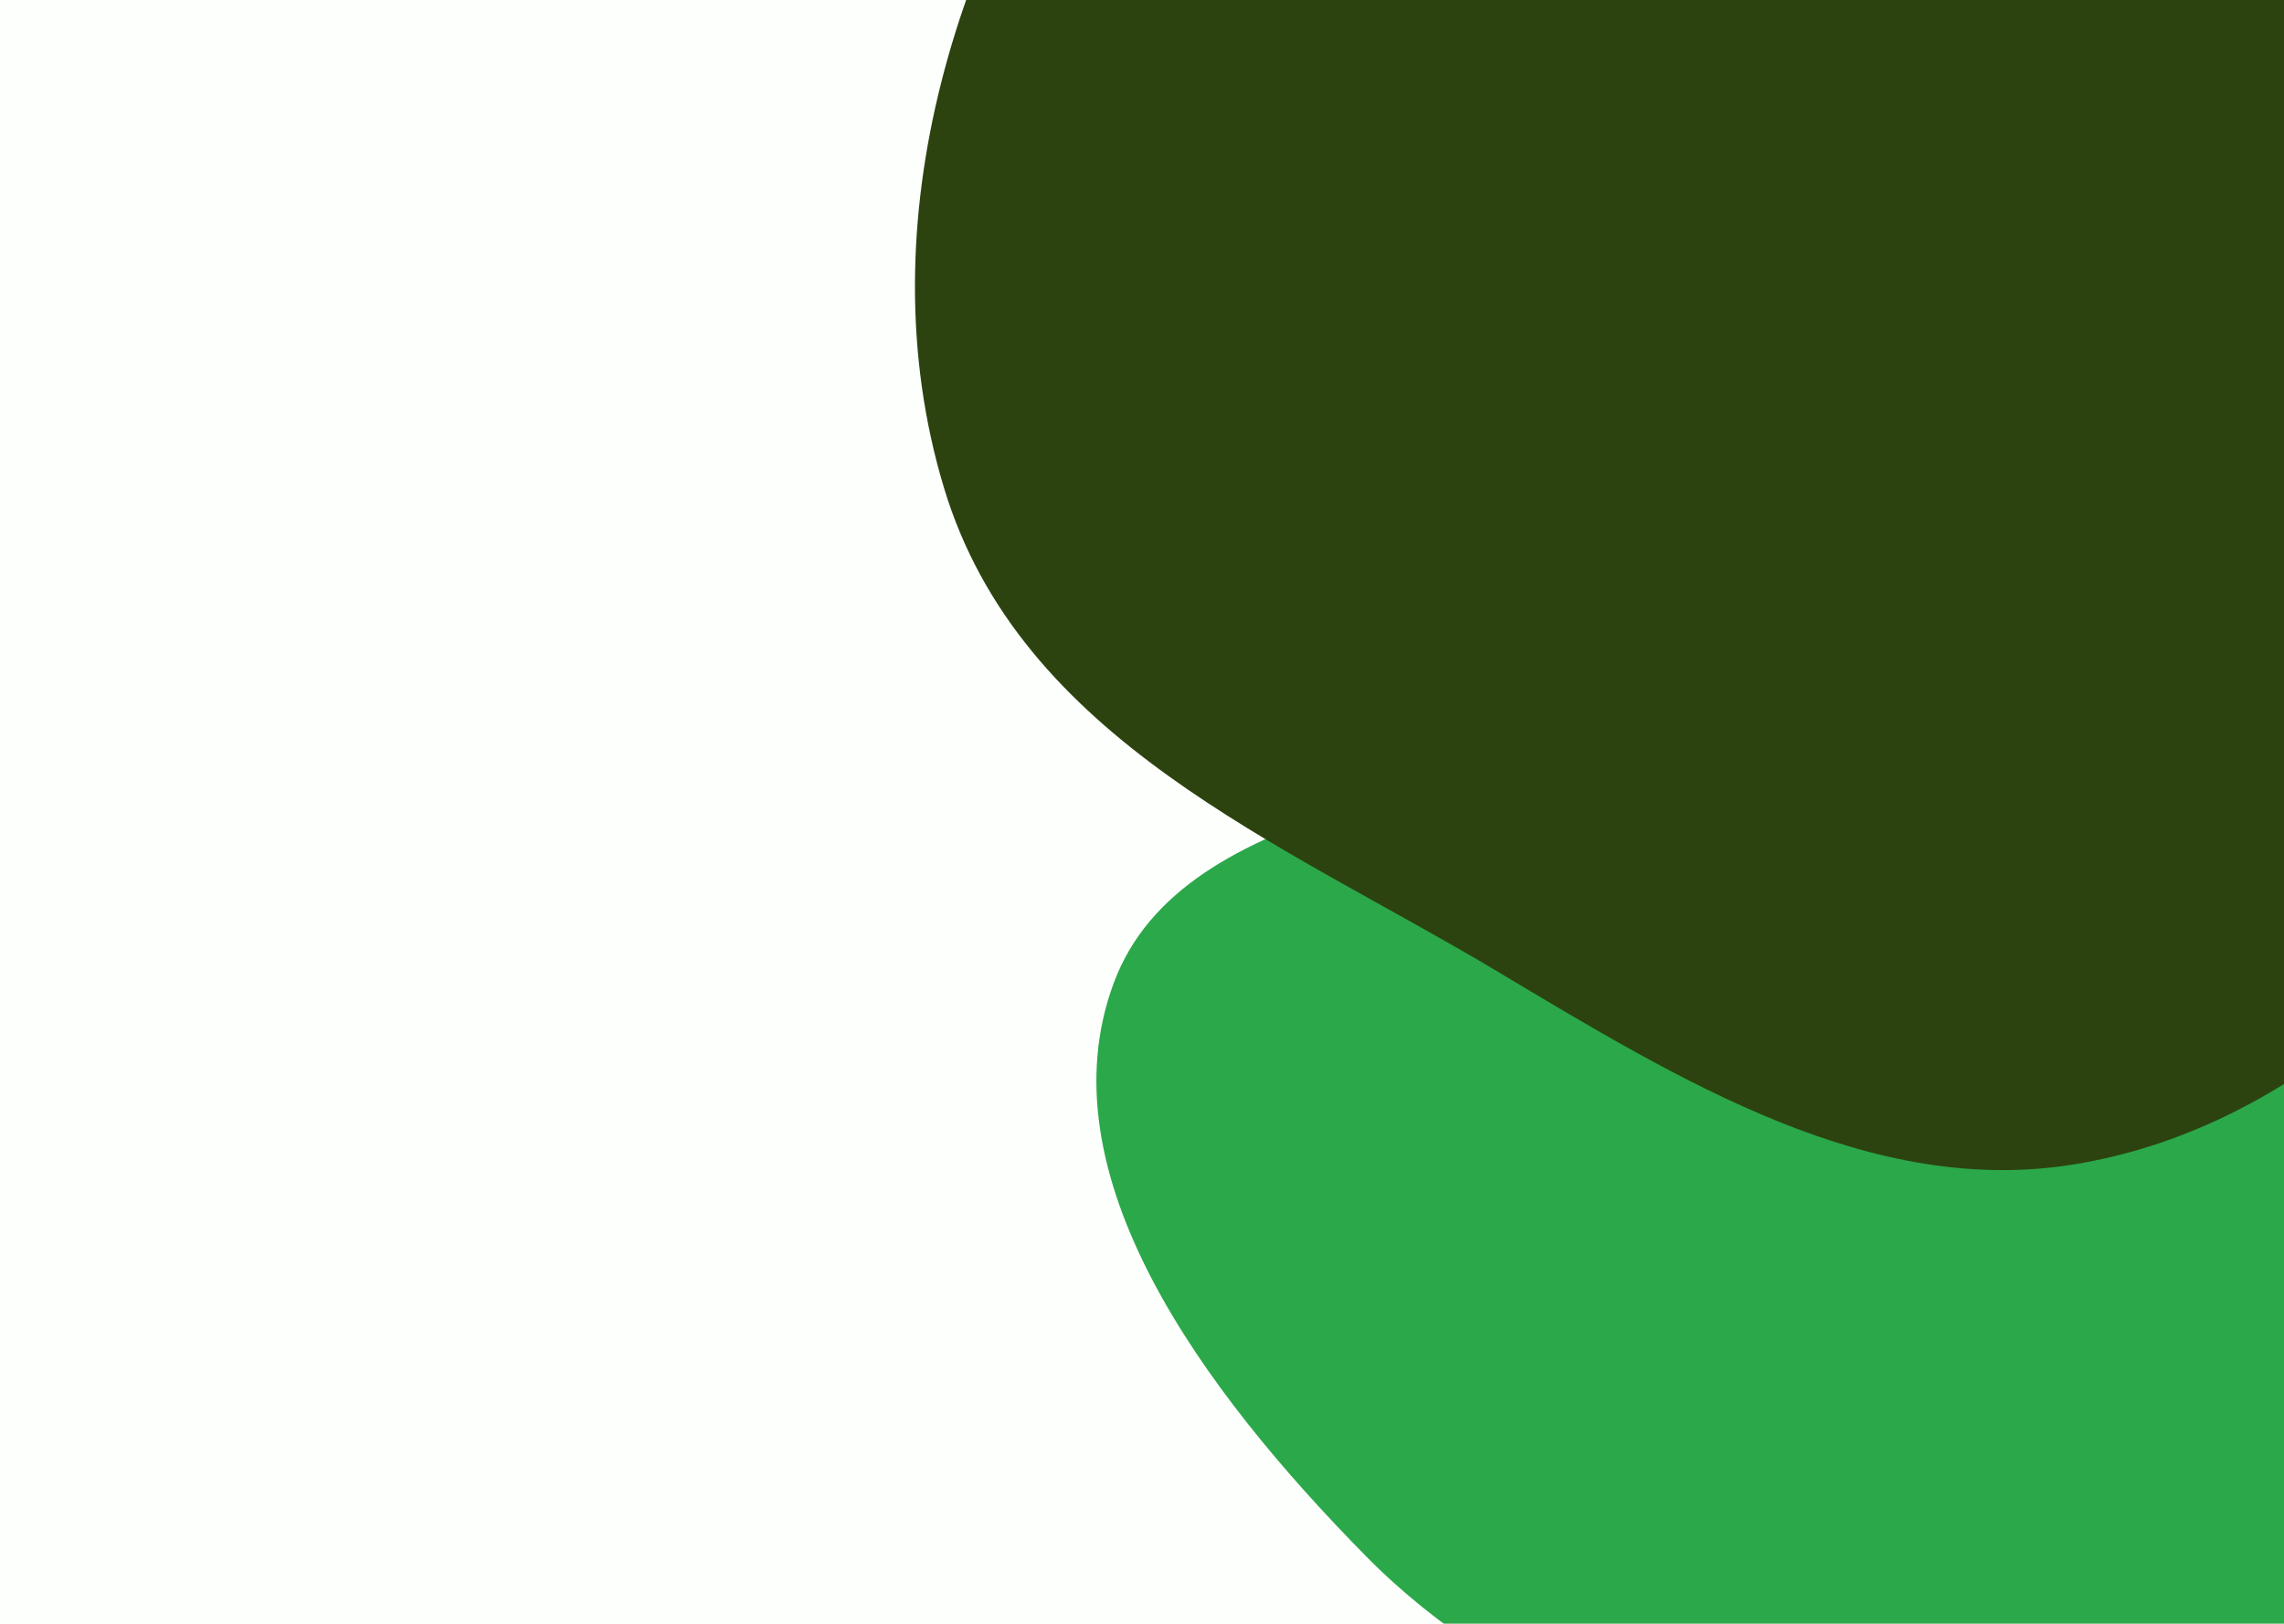<svg width="1440" height="1024" viewBox="0 0 1440 1024" fill="none" xmlns="http://www.w3.org/2000/svg">
<g clip-path="url(#clip0_2016_182)">
<rect width="1440" height="1024" fill="#FCFFFC"/>
<g filter="url(#filter0_f_2016_182)">
<path fill-rule="evenodd" clip-rule="evenodd" d="M1420.63 286.113C1569.01 310.641 1677.15 434.913 1738.33 553.671C1791.16 656.206 1752.94 762.195 1718.21 863.744C1687.17 954.506 1645.99 1042.96 1553.61 1093.82C1456.6 1147.23 1335.55 1160.19 1215.27 1140.64C1081.54 1118.9 950.588 1072.15 861.129 981.283C758.25 876.789 657.167 740.359 702.292 619.599C746.27 501.908 935.805 500.864 1062.65 441.975C1184.8 385.269 1276.35 262.263 1420.63 286.113Z" fill="#2BA84A"/>
</g>
<g filter="url(#filter1_f_2016_182)">
<path fill-rule="evenodd" clip-rule="evenodd" d="M1093.31 -351.702C1232.5 -374.872 1376.8 -388.531 1501.35 -310.376C1634.82 -226.63 1747.76 -89.507 1772.4 74.415C1796.23 232.906 1710.84 375.289 1623.16 499.976C1542.9 614.101 1440.48 712.321 1308.46 734.146C1179.68 755.437 1060.09 681.993 943.569 612.326C808.173 531.376 643.213 466.74 595.165 307.68C544.515 140.006 604.713 -45.186 704.894 -177.795C796.911 -299.597 948.441 -327.587 1093.31 -351.702Z" fill="#2C4310"/>
</g>
</g>
<defs>
<filter id="filter0_f_2016_182" x="211.244" y="-196.918" width="2033.16" height="1826.17" filterUnits="userSpaceOnUse" color-interpolation-filters="sRGB">
<feFlood flood-opacity="0" result="BackgroundImageFix"/>
<feBlend mode="normal" in="SourceGraphic" in2="BackgroundImageFix" result="shape"/>
<feGaussianBlur stdDeviation="240" result="effect1_foregroundBlur_2016_182"/>
</filter>
<filter id="filter1_f_2016_182" x="96.853" y="-849.773" width="2159.6" height="2067.66" filterUnits="userSpaceOnUse" color-interpolation-filters="sRGB">
<feFlood flood-opacity="0" result="BackgroundImageFix"/>
<feBlend mode="normal" in="SourceGraphic" in2="BackgroundImageFix" result="shape"/>
<feGaussianBlur stdDeviation="240" result="effect1_foregroundBlur_2016_182"/>
</filter>
<clipPath id="clip0_2016_182">
<rect width="1440" height="1024" fill="white"/>
</clipPath>
</defs>
</svg>
